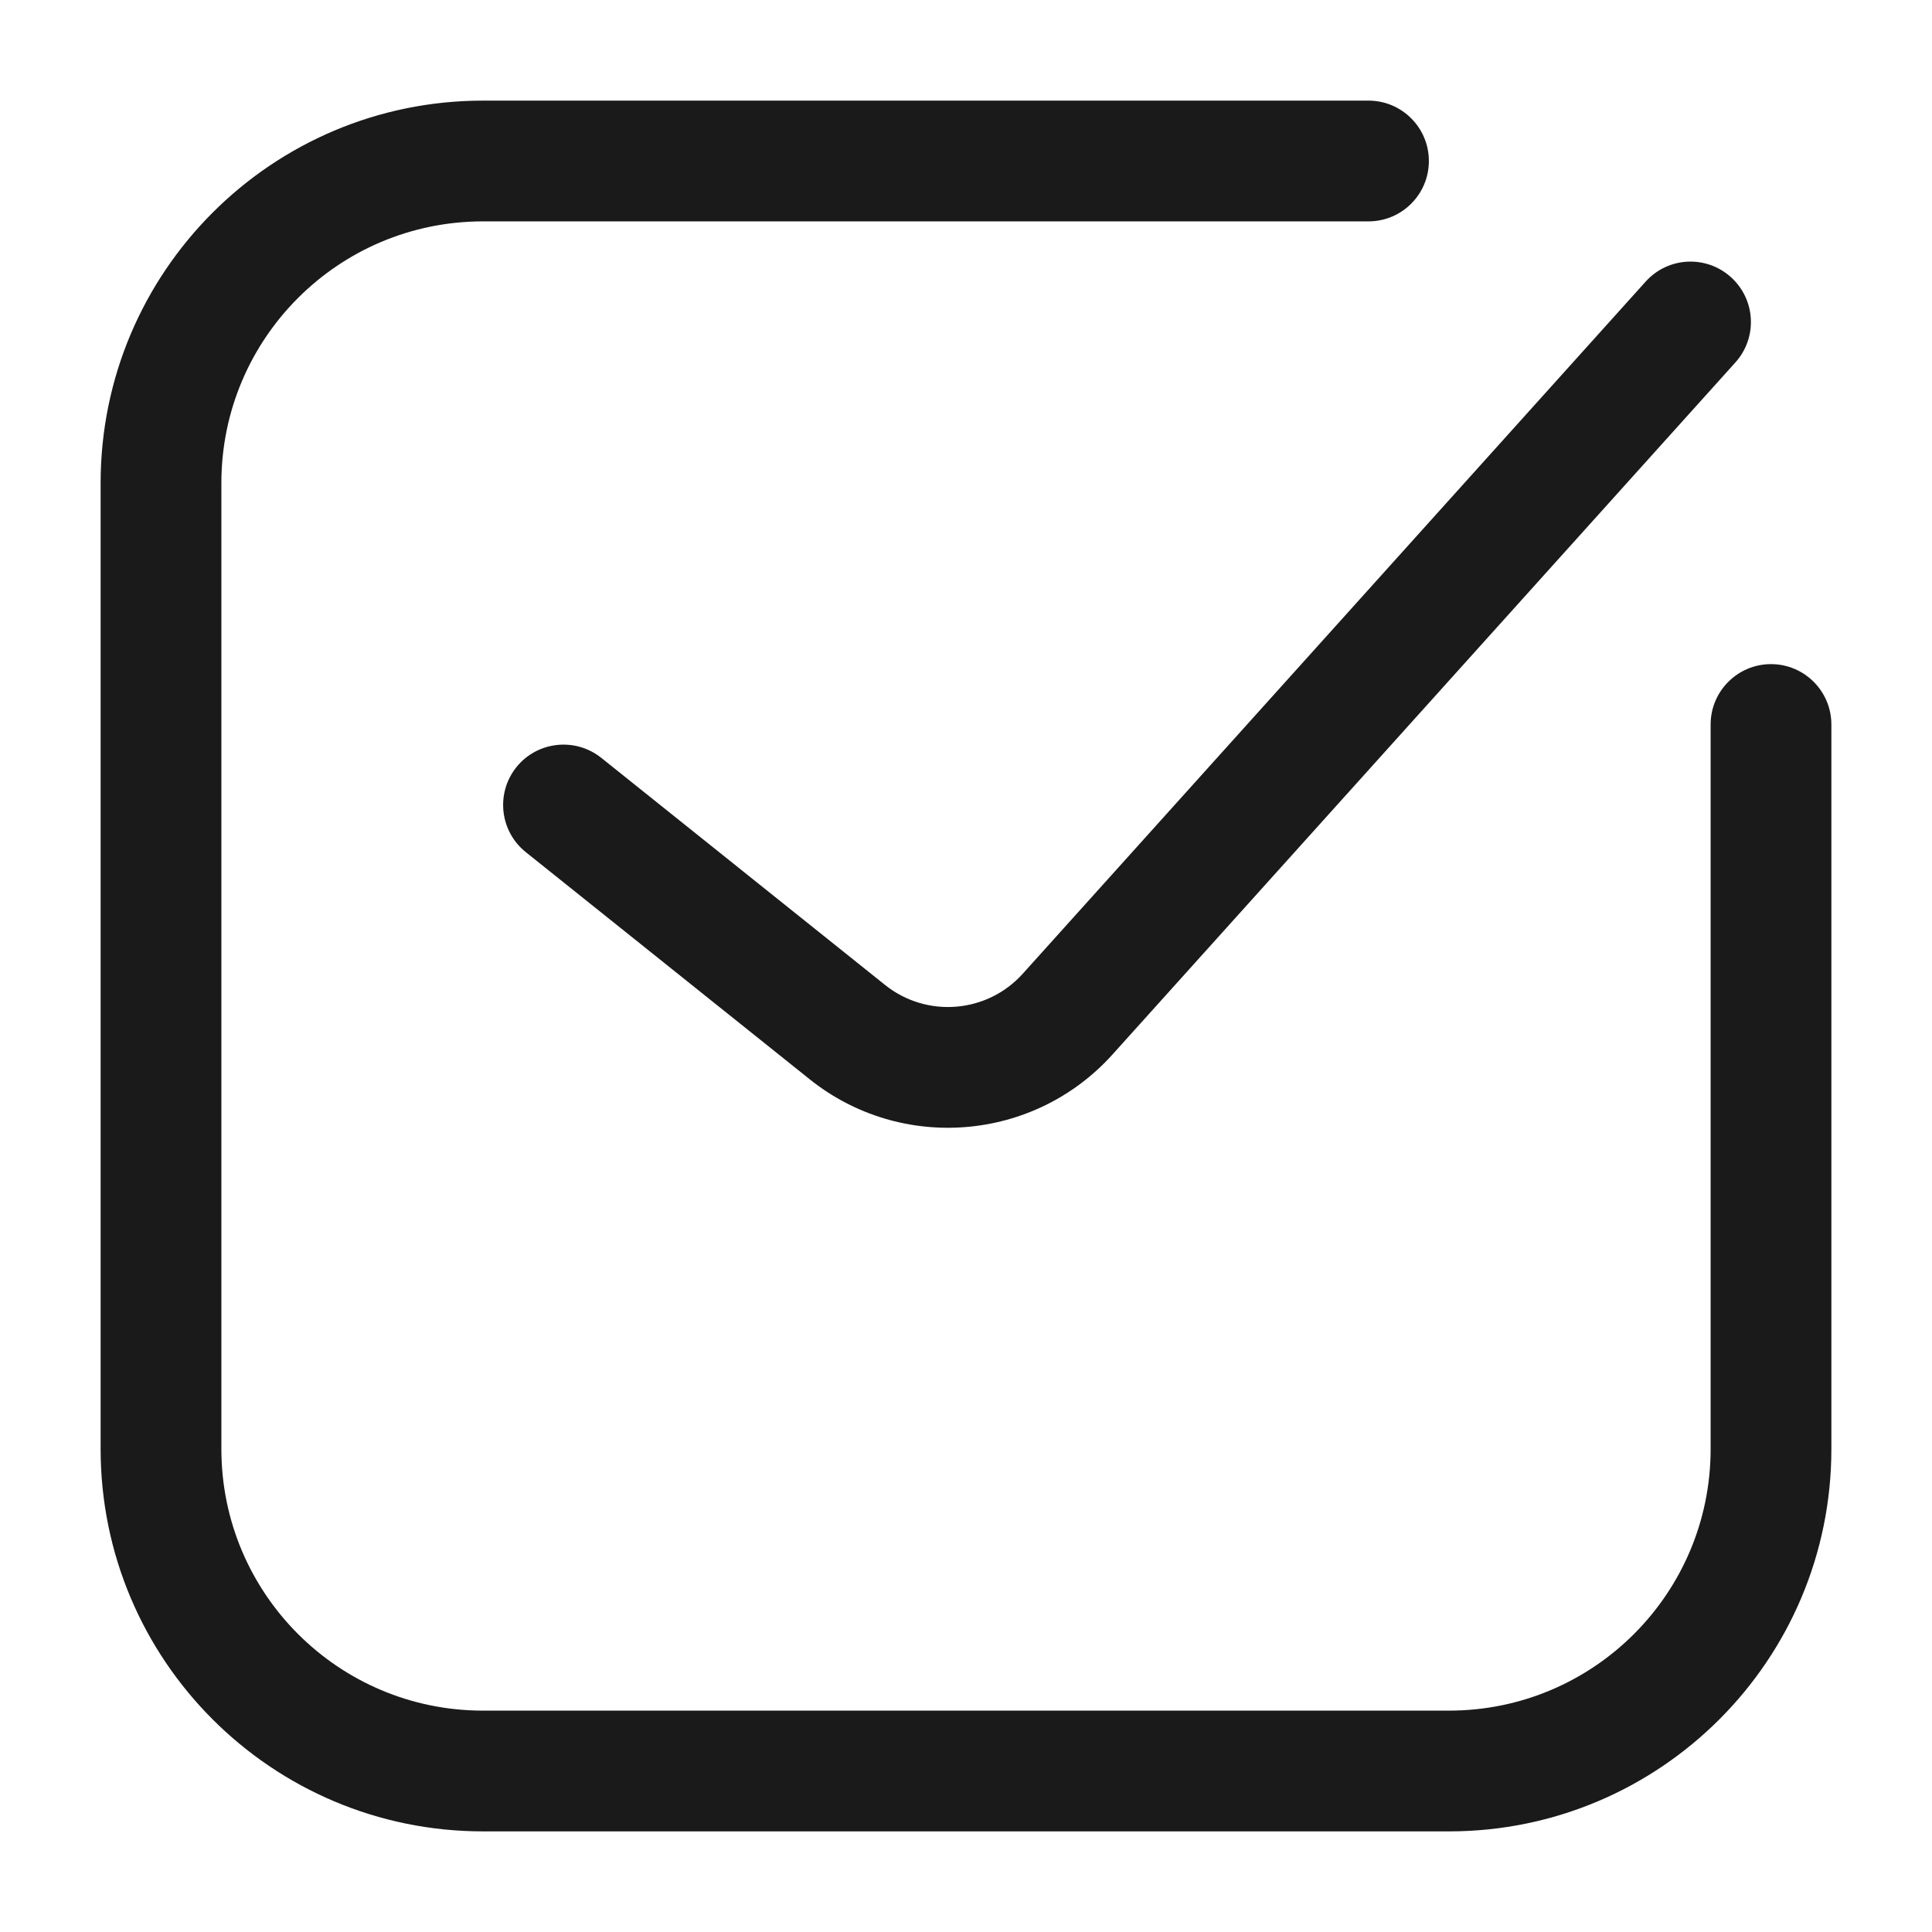 <svg width="24" height="24" viewBox="0 0 24 24" fill="none" xmlns="http://www.w3.org/2000/svg">
<rect width="24" height="24" fill="#A6A6A6"/>
<path d="M-806 -613C-806 -614.105 -805.105 -615 -804 -615H680C681.105 -615 682 -614.105 682 -613V937C682 938.105 681.105 939 680 939H-804C-805.105 939 -806 938.105 -806 937V-613Z" fill="white"/>
<path d="M-804 -614H680V-616H-804V-614ZM681 -613V937H683V-613H681ZM680 938H-804V940H680V938ZM-805 937V-613H-807V937H-805ZM-804 938C-804.552 938 -805 937.552 -805 937H-807C-807 938.657 -805.657 940 -804 940V938ZM681 937C681 937.552 680.552 938 680 938V940C681.657 940 683 938.657 683 937H681ZM680 -614C680.552 -614 681 -613.552 681 -613H683C683 -614.657 681.657 -616 680 -616V-614ZM-804 -616C-805.657 -616 -807 -614.657 -807 -613H-805C-805 -613.552 -804.552 -614 -804 -614V-616Z" fill="black" fill-opacity="0.1"/>
<path fill-rule="evenodd" clip-rule="evenodd" d="M2.75 6C2.75 4.205 4.205 2.75 6 2.75H17C17.414 2.75 17.75 2.414 17.75 2C17.75 1.586 17.414 1.25 17 1.25H6C3.377 1.25 1.25 3.377 1.25 6V18C1.25 20.623 3.377 22.75 6 22.75H18C20.623 22.75 22.75 20.623 22.75 18V9C22.75 8.586 22.414 8.25 22 8.25C21.586 8.25 21.25 8.586 21.25 9V18C21.25 19.795 19.795 21.25 18 21.25H6C4.205 21.25 2.75 19.795 2.75 18V6ZM21.558 4.502C21.835 4.194 21.81 3.72 21.502 3.443C21.194 3.165 20.72 3.19 20.443 3.498L12.705 12.096C12.262 12.588 11.512 12.649 10.995 12.236L7.469 9.414C7.145 9.156 6.673 9.208 6.414 9.531C6.156 9.855 6.208 10.327 6.532 10.586L10.058 13.407C11.195 14.317 12.845 14.182 13.82 13.099L21.558 4.502Z" fill="#1A1A1A"/>
</svg>
